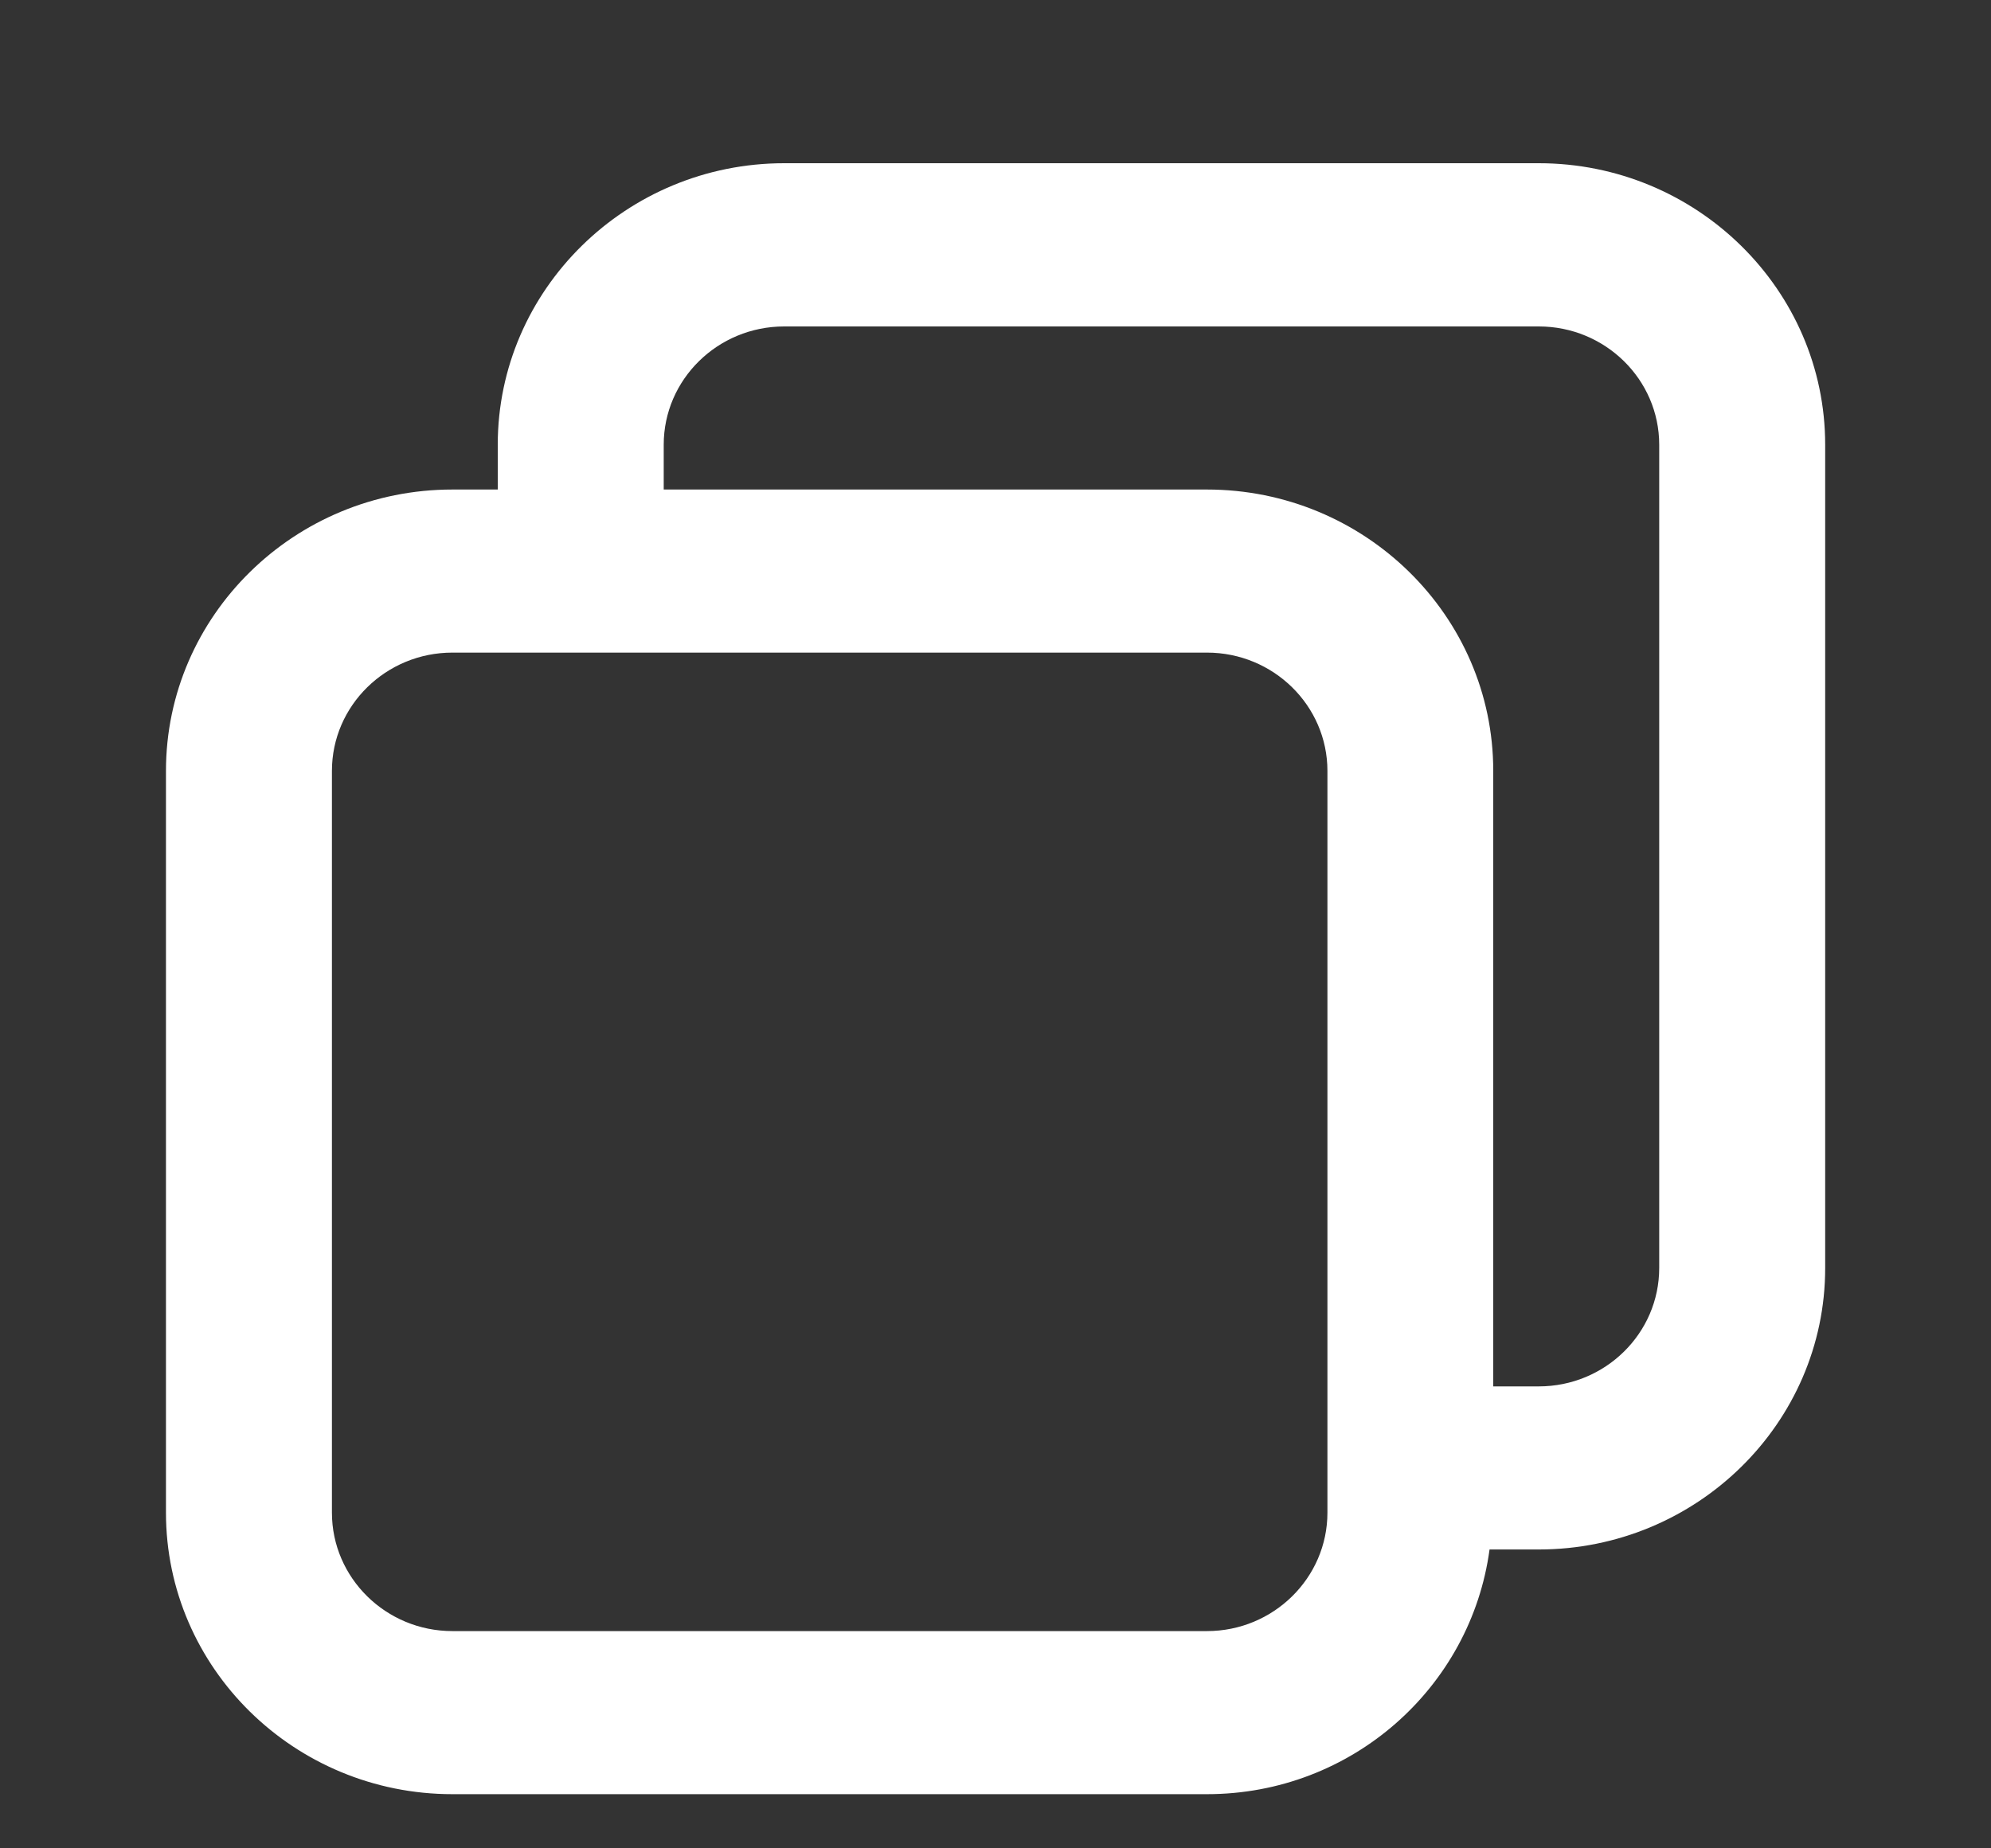 <svg width="14" height="13" viewBox="0 0 14 13" fill="none" xmlns="http://www.w3.org/2000/svg">
<rect x="0" y="0" width="14" height="13" fill="#333333" stroke="none"/>
<path d="M3.181 12.619H8.487C9.507 12.619 10.343 11.867 10.474 10.898H10.82C11.93 10.898 12.834 10.01 12.834 8.919V3.128C12.834 2.037 11.93 1.148 10.82 1.148H5.514C4.404 1.148 3.5 2.037 3.5 3.128V3.443H3.181C2.07 3.443 1.167 4.331 1.167 5.422V10.639C1.167 11.731 2.07 12.619 3.181 12.619ZM4.667 3.128C4.667 2.669 5.047 2.296 5.514 2.296H10.82C11.287 2.296 11.667 2.669 11.667 3.128V8.918C11.667 9.378 11.287 9.751 10.82 9.751H10.5V5.422C10.5 4.331 9.597 3.443 8.487 3.443H4.667V3.128ZM2.334 5.422C2.334 4.963 2.714 4.59 3.181 4.59H8.487C8.954 4.59 9.334 4.963 9.334 5.422V10.639C9.334 11.098 8.954 11.472 8.487 11.472H3.181C2.714 11.472 2.334 11.098 2.334 10.639V5.422Z" fill="white"/>
</svg>
